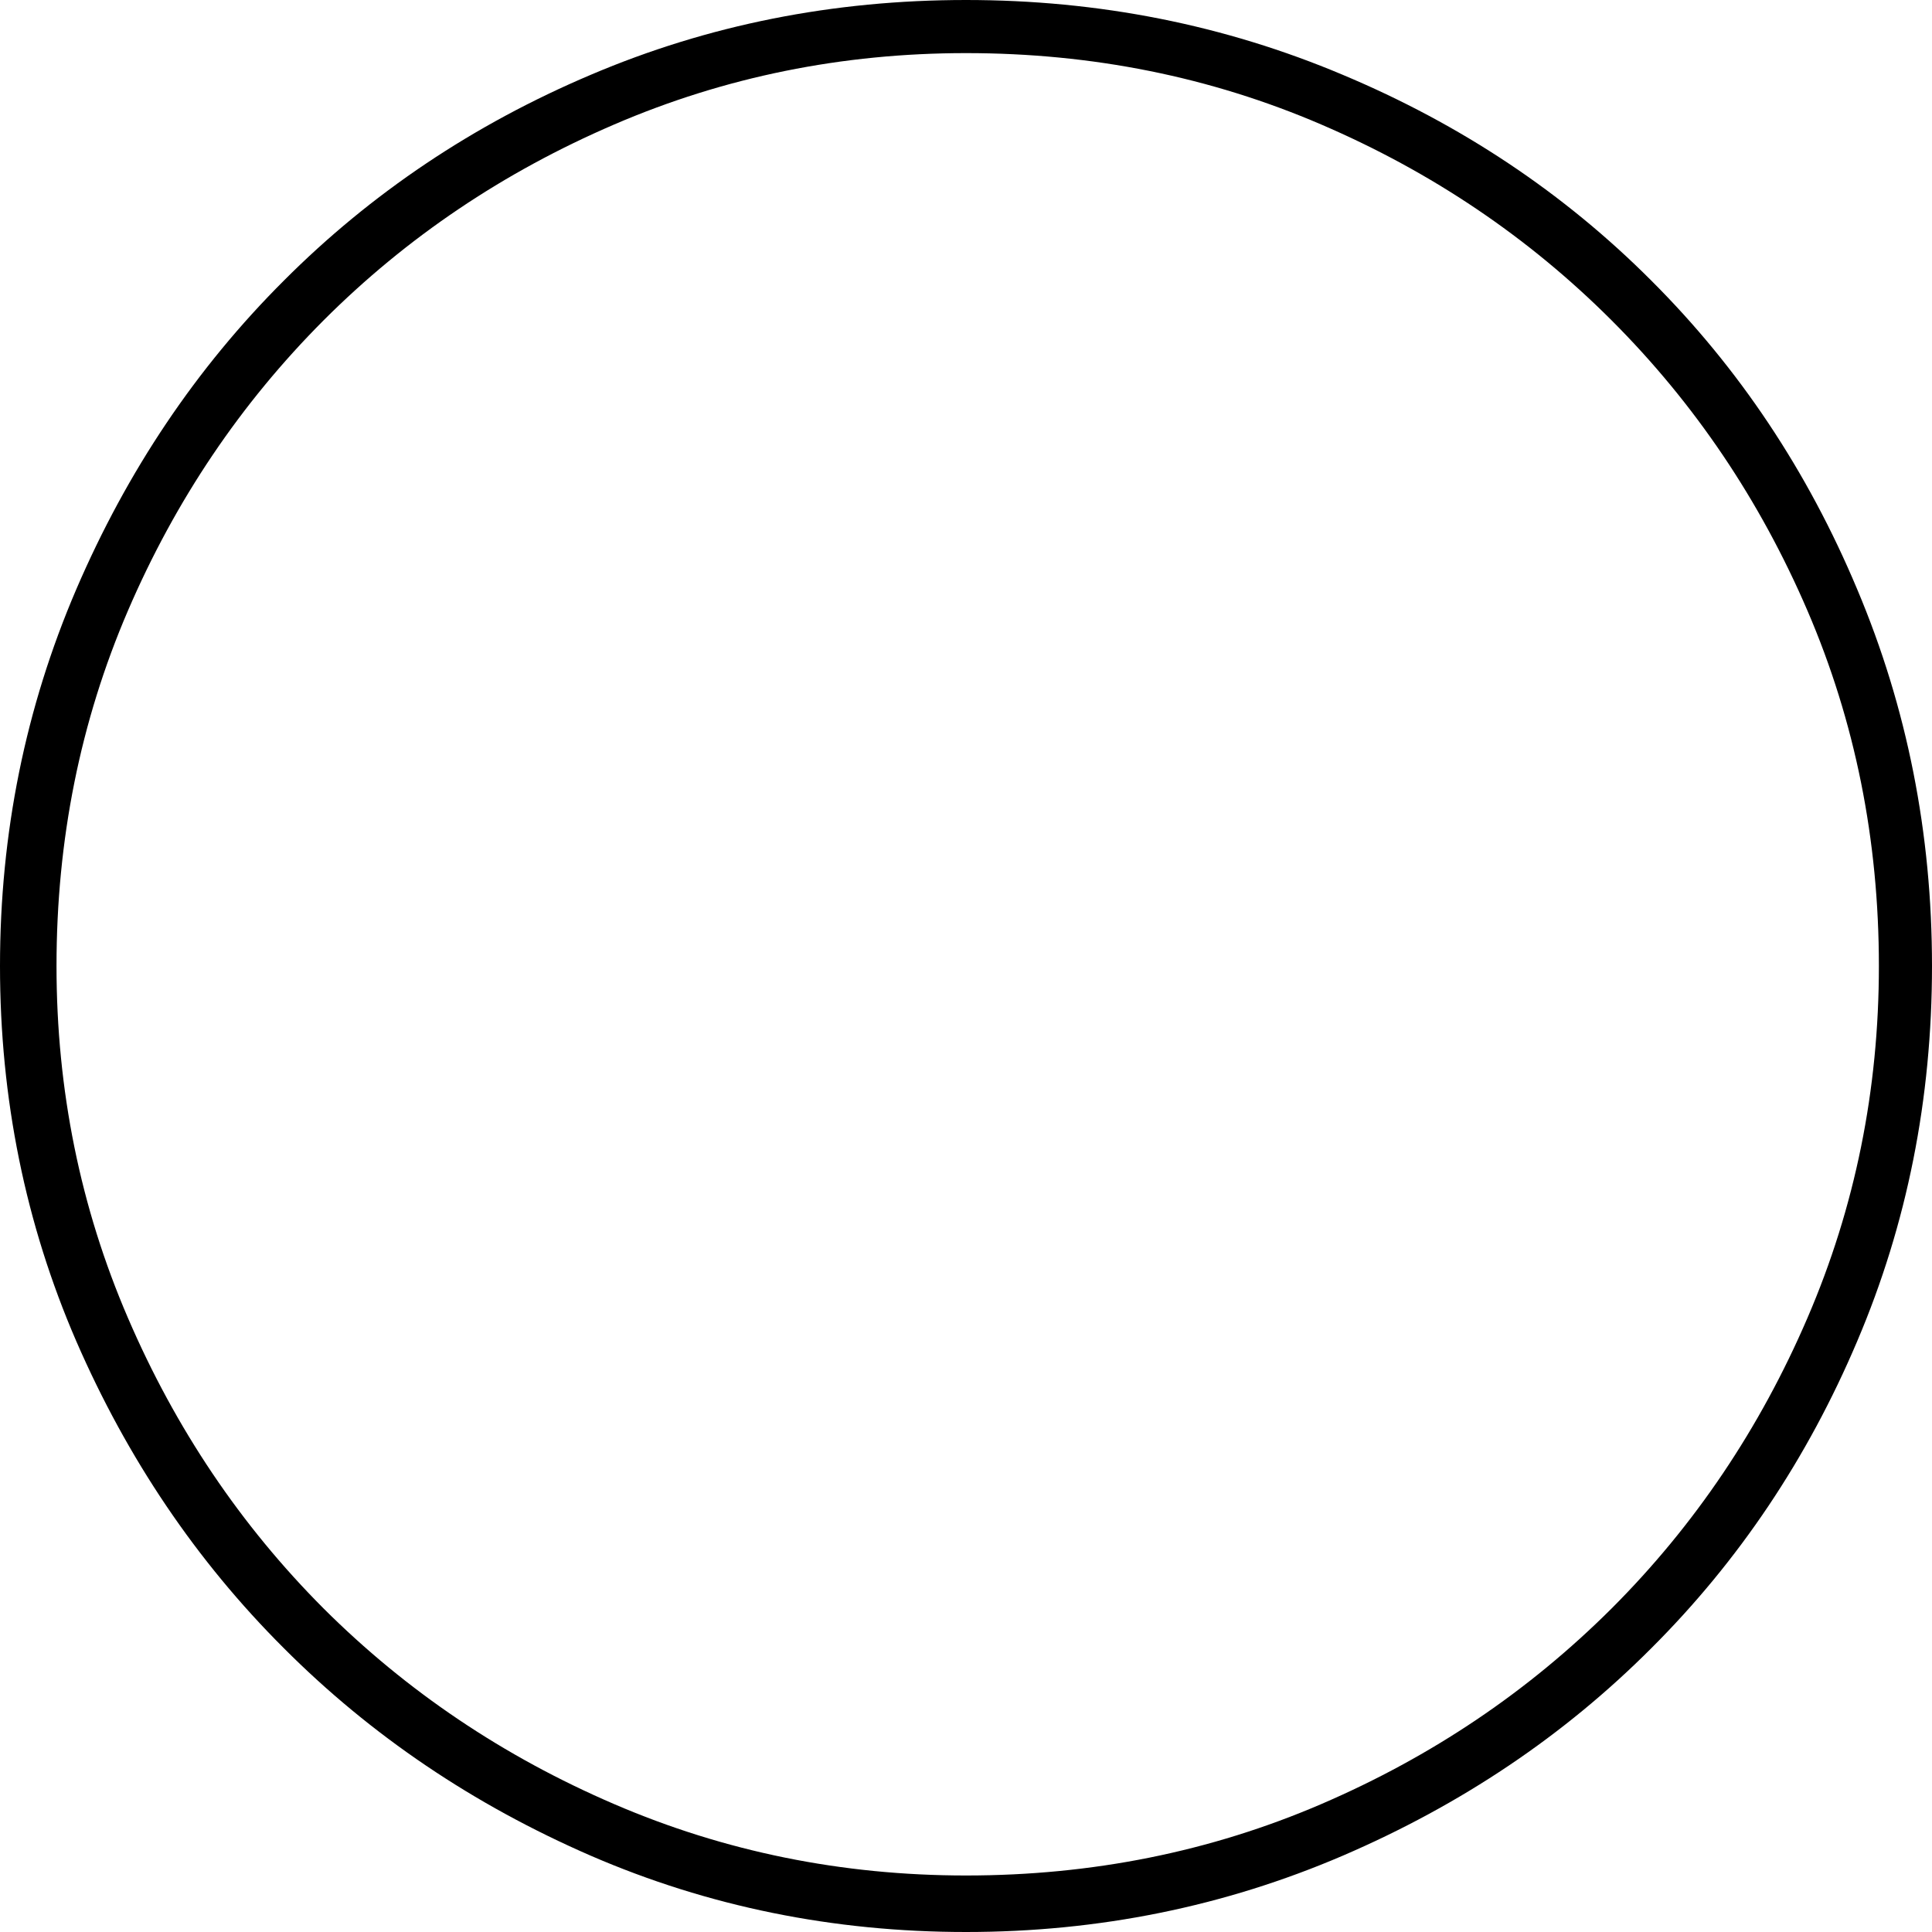 <?xml version="1.0" encoding="UTF-8" standalone="no"?>
<svg viewBox="0 -9.094 9.094 9.094"
 xmlns="http://www.w3.org/2000/svg" xmlns:xlink="http://www.w3.org/1999/xlink"  version="1.2" baseProfile="tiny">
<title>Qt SVG Document</title>
<desc>Generated with Qt</desc>
<defs>
</defs>
<g fill="none" stroke="black" stroke-width="1" fill-rule="evenodd" stroke-linecap="square" stroke-linejoin="bevel" >

<g fill="#000000" fill-opacity="1" stroke="none" transform="matrix(1,0,0,1,0,0)"
font-family="ESRI Default Marker" font-size="10" font-weight="400" font-style="normal" 
>
<path vector-effect="none" fill-rule="nonzero" d="M9.094,-4.547 C9.094,-3.922 8.977,-3.333 8.742,-2.781 C8.508,-2.229 8.185,-1.747 7.773,-1.336 C7.362,-0.924 6.878,-0.599 6.32,-0.359 C5.763,-0.12 5.172,0 4.547,0 C3.922,0 3.333,-0.12 2.781,-0.359 C2.229,-0.599 1.747,-0.924 1.336,-1.336 C0.924,-1.747 0.599,-2.229 0.359,-2.781 C0.12,-3.333 0,-3.922 0,-4.547 C0,-5.172 0.12,-5.763 0.359,-6.32 C0.599,-6.878 0.924,-7.362 1.336,-7.773 C1.747,-8.185 2.229,-8.508 2.781,-8.742 C3.333,-8.977 3.922,-9.094 4.547,-9.094 C5.172,-9.094 5.763,-8.977 6.32,-8.742 C6.878,-8.508 7.362,-8.185 7.773,-7.773 C8.185,-7.362 8.508,-6.878 8.742,-6.32 C8.977,-5.763 9.094,-5.172 9.094,-4.547 M8.844,-4.547 C8.844,-5.141 8.732,-5.698 8.508,-6.219 C8.284,-6.74 7.977,-7.195 7.586,-7.586 C7.195,-7.977 6.74,-8.284 6.219,-8.508 C5.698,-8.732 5.141,-8.844 4.547,-8.844 C3.964,-8.844 3.411,-8.732 2.891,-8.508 C2.37,-8.284 1.914,-7.977 1.523,-7.586 C1.133,-7.195 0.826,-6.74 0.602,-6.219 C0.378,-5.698 0.266,-5.141 0.266,-4.547 C0.266,-3.964 0.378,-3.411 0.602,-2.891 C0.826,-2.37 1.133,-1.914 1.523,-1.523 C1.914,-1.133 2.37,-0.826 2.891,-0.602 C3.411,-0.378 3.964,-0.266 4.547,-0.266 C5.141,-0.266 5.698,-0.378 6.219,-0.602 C6.74,-0.826 7.195,-1.133 7.586,-1.523 C7.977,-1.914 8.284,-2.37 8.508,-2.891 C8.732,-3.411 8.844,-3.964 8.844,-4.547 "/>
</g>
</g>
</svg>
